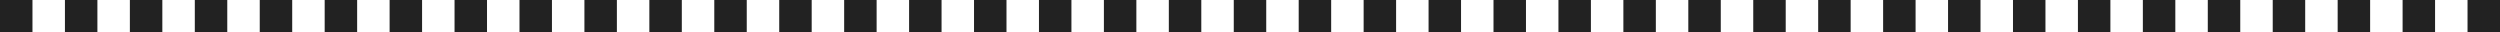 <?xml version="1.0" encoding="utf-8"?>
<!-- Generator: Adobe Illustrator 25.2.0, SVG Export Plug-In . SVG Version: 6.00 Build 0)  -->
<svg version="1.1" id="Layer_1" xmlns="http://www.w3.org/2000/svg" xmlns:xlink="http://www.w3.org/1999/xlink" x="0px" y="0px"
	 viewBox="0 0 770 10" style="enable-background:new 0 0 770 10;" xml:space="preserve">
<style type="text/css">
	.st0{fill:#222222;}
</style>
<g id="Line_1882">
	<path class="st0" d="M770,10h-10V0h10V10z M750,10h-10V0h10V10z M730,10h-10V0h10V10z M710,10h-10V0h10V10z M690,10h-10V0h10V10z
		 M670,10h-10V0h10V10z M650,10h-10V0h10V10z M630,10h-10V0h10V10z M610,10h-10V0h10V10z M590,10h-10V0h10V10z M570,10h-10V0h10V10z
		 M550,10h-10V0h10V10z M530,10h-10V0h10V10z M510,10h-10V0h10V10z M490,10h-10V0h10V10z M470,10h-10V0h10V10z M450,10h-10V0h10V10z
		 M430,10h-10V0h10V10z M410,10h-10V0h10V10z M390,10h-10V0h10V10z M370,10h-10V0h10V10z M350,10h-10V0h10V10z M330,10h-10V0h10V10z
		 M310,10h-10V0h10V10z M290,10h-10V0h10V10z M270,10h-10V0h10V10z M250,10h-10V0h10V10z M230,10h-10V0h10V10z M210,10h-10V0h10V10z
		 M190,10h-10V0h10V10z M170,10h-10V0h10V10z M150,10h-10V0h10V10z M130,10h-10V0h10V10z M110,10h-10V0h10V10z M90,10H80V0h10V10z
		 M70,10H60V0h10V10z M50,10H40V0h10V10z M30,10H20V0h10V10z M10,10H0V0h10V10z"/>
</g>
</svg>

